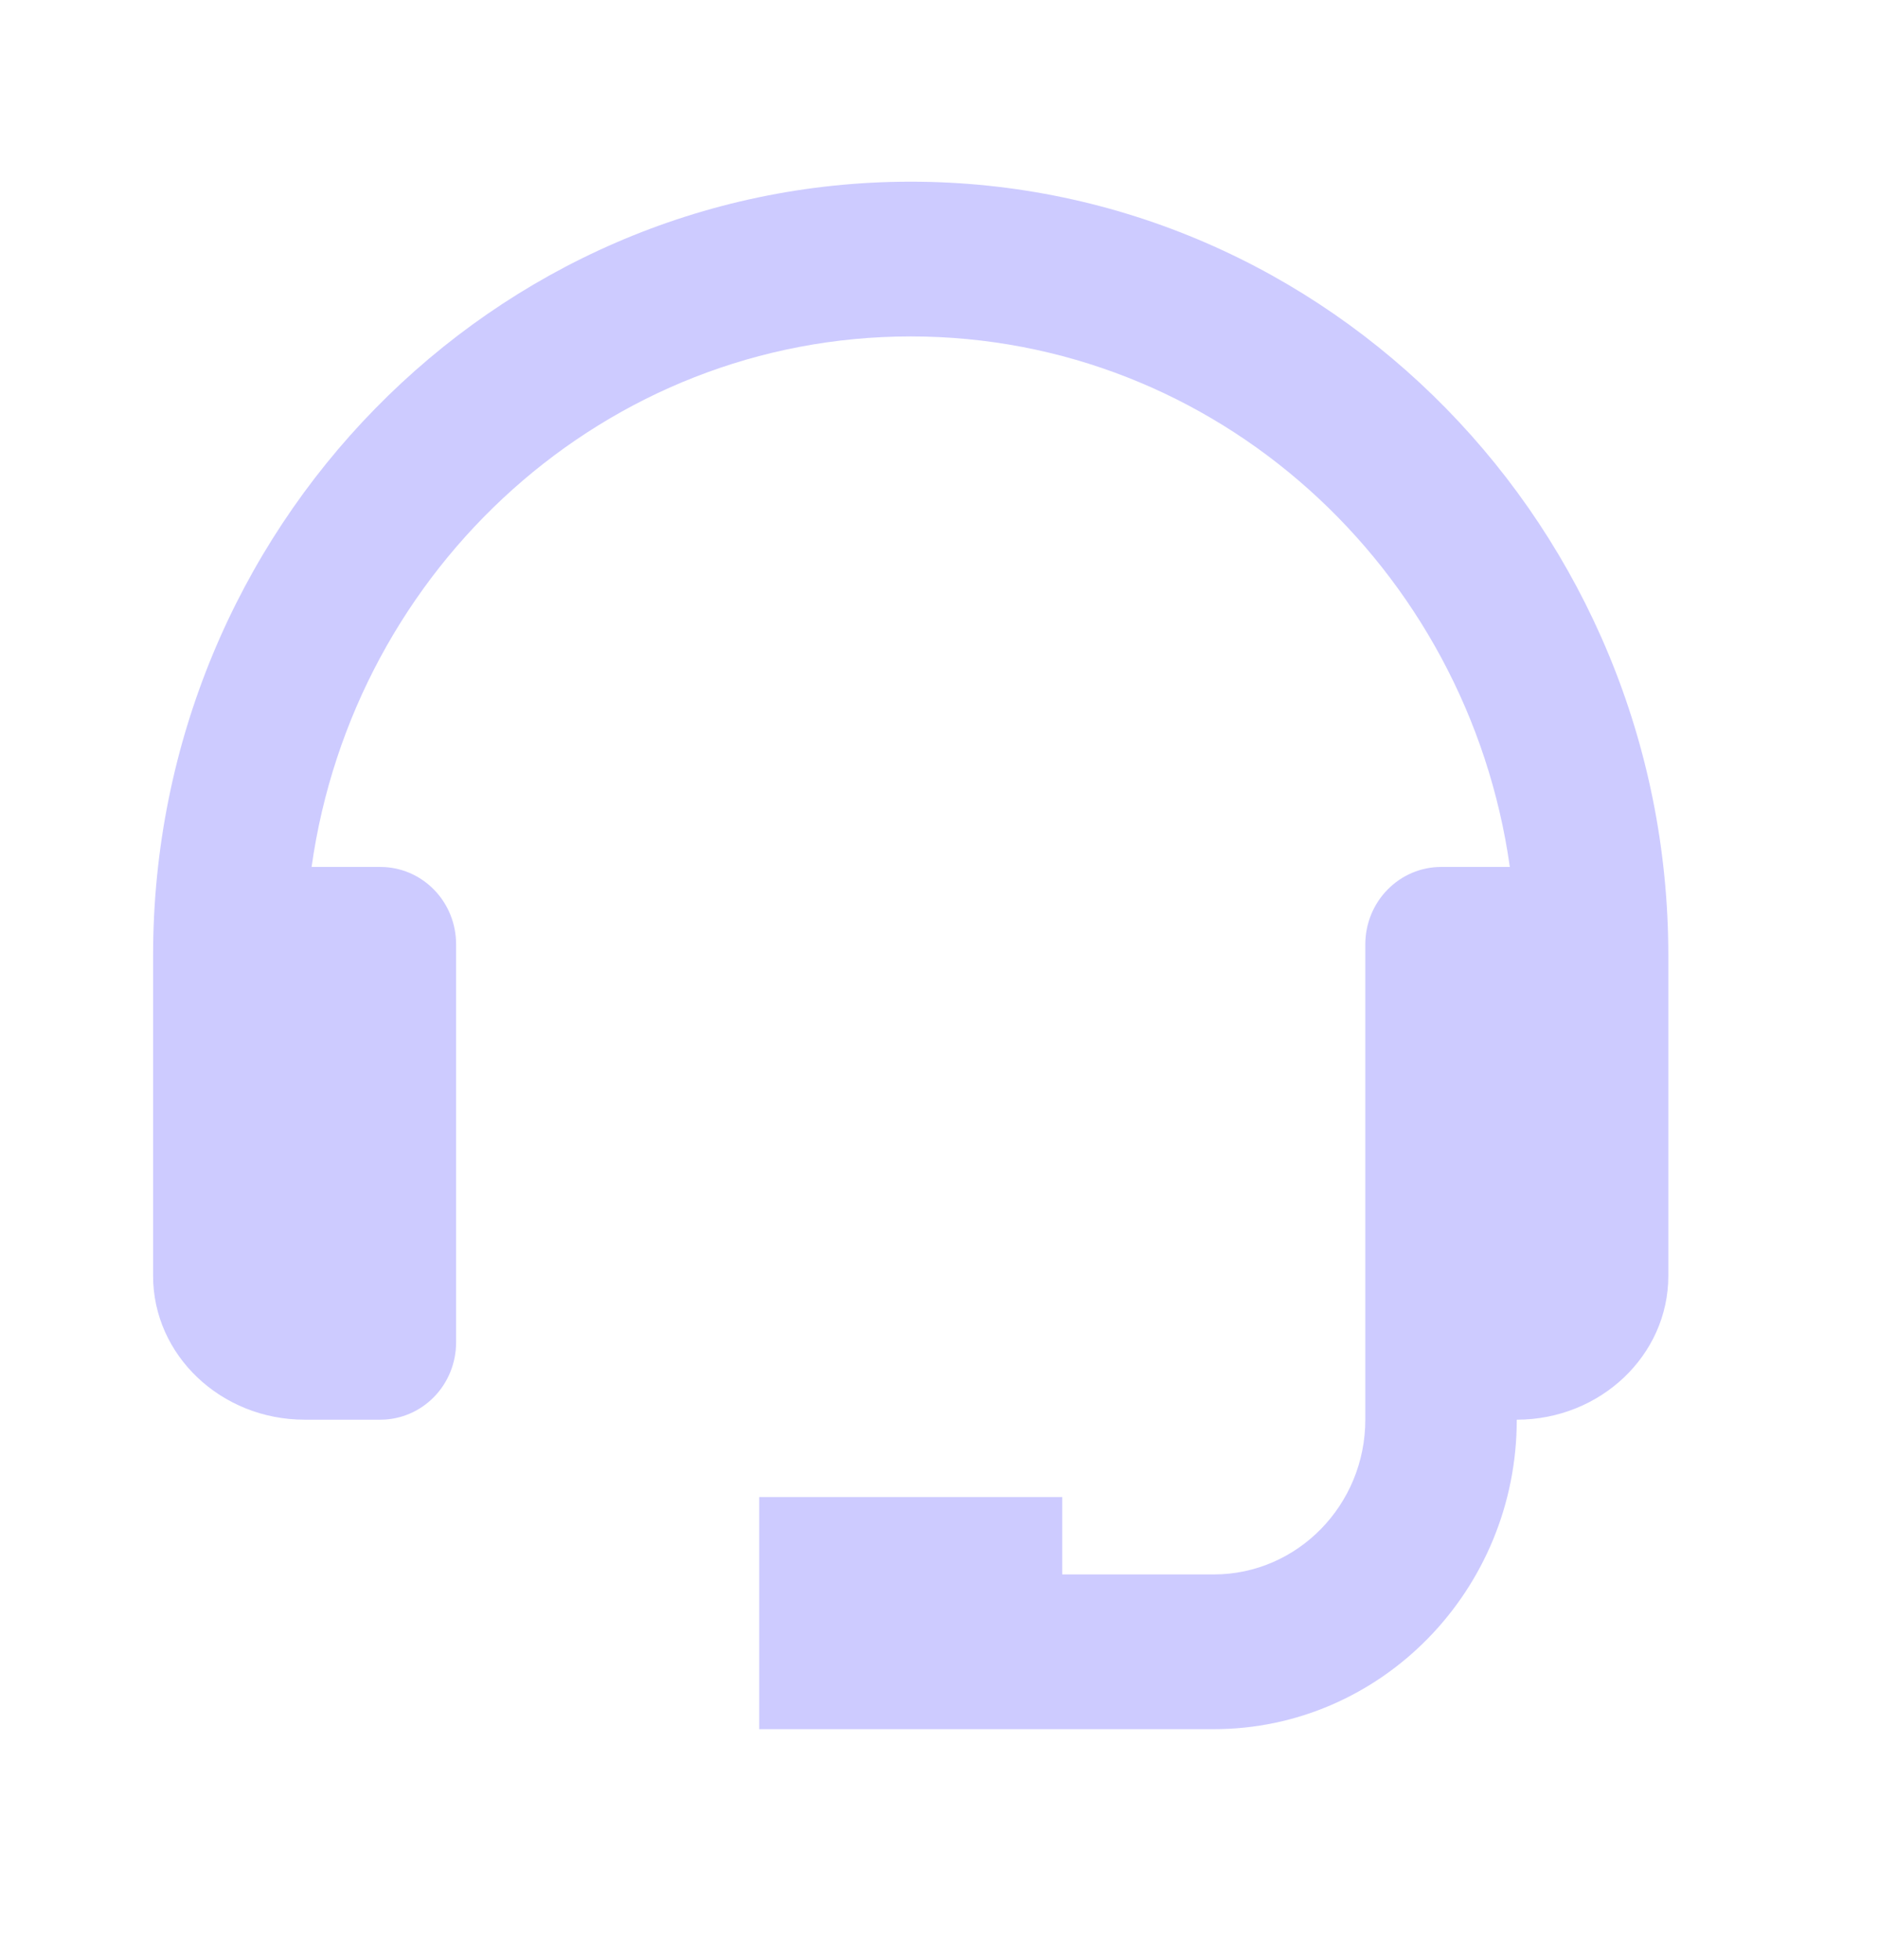 <svg width="23" height="24" viewBox="0 0 23 24" fill="none" xmlns="http://www.w3.org/2000/svg">
<path d="M11.154 2.225C6.037 2.225 1.875 6.475 1.875 11.7V15.626C1.875 16.596 2.707 17.386 3.731 17.386H4.659C4.905 17.386 5.141 17.286 5.315 17.108C5.489 16.931 5.586 16.689 5.586 16.438V11.565C5.586 11.313 5.489 11.072 5.315 10.895C5.141 10.717 4.905 10.617 4.659 10.617H3.816C4.332 6.95 7.422 4.12 11.154 4.12C14.886 4.12 17.975 6.95 18.491 10.617H17.649C17.403 10.617 17.167 10.717 16.993 10.895C16.819 11.072 16.721 11.313 16.721 11.565V17.386C16.721 18.431 15.889 19.281 14.865 19.281H13.009V18.333H9.298V21.176H14.865C16.912 21.176 18.576 19.476 18.576 17.386C19.6 17.386 20.432 16.596 20.432 15.626V11.7C20.432 6.475 16.27 2.225 11.154 2.225Z" fill="#CDCBFF"/>
</svg>
